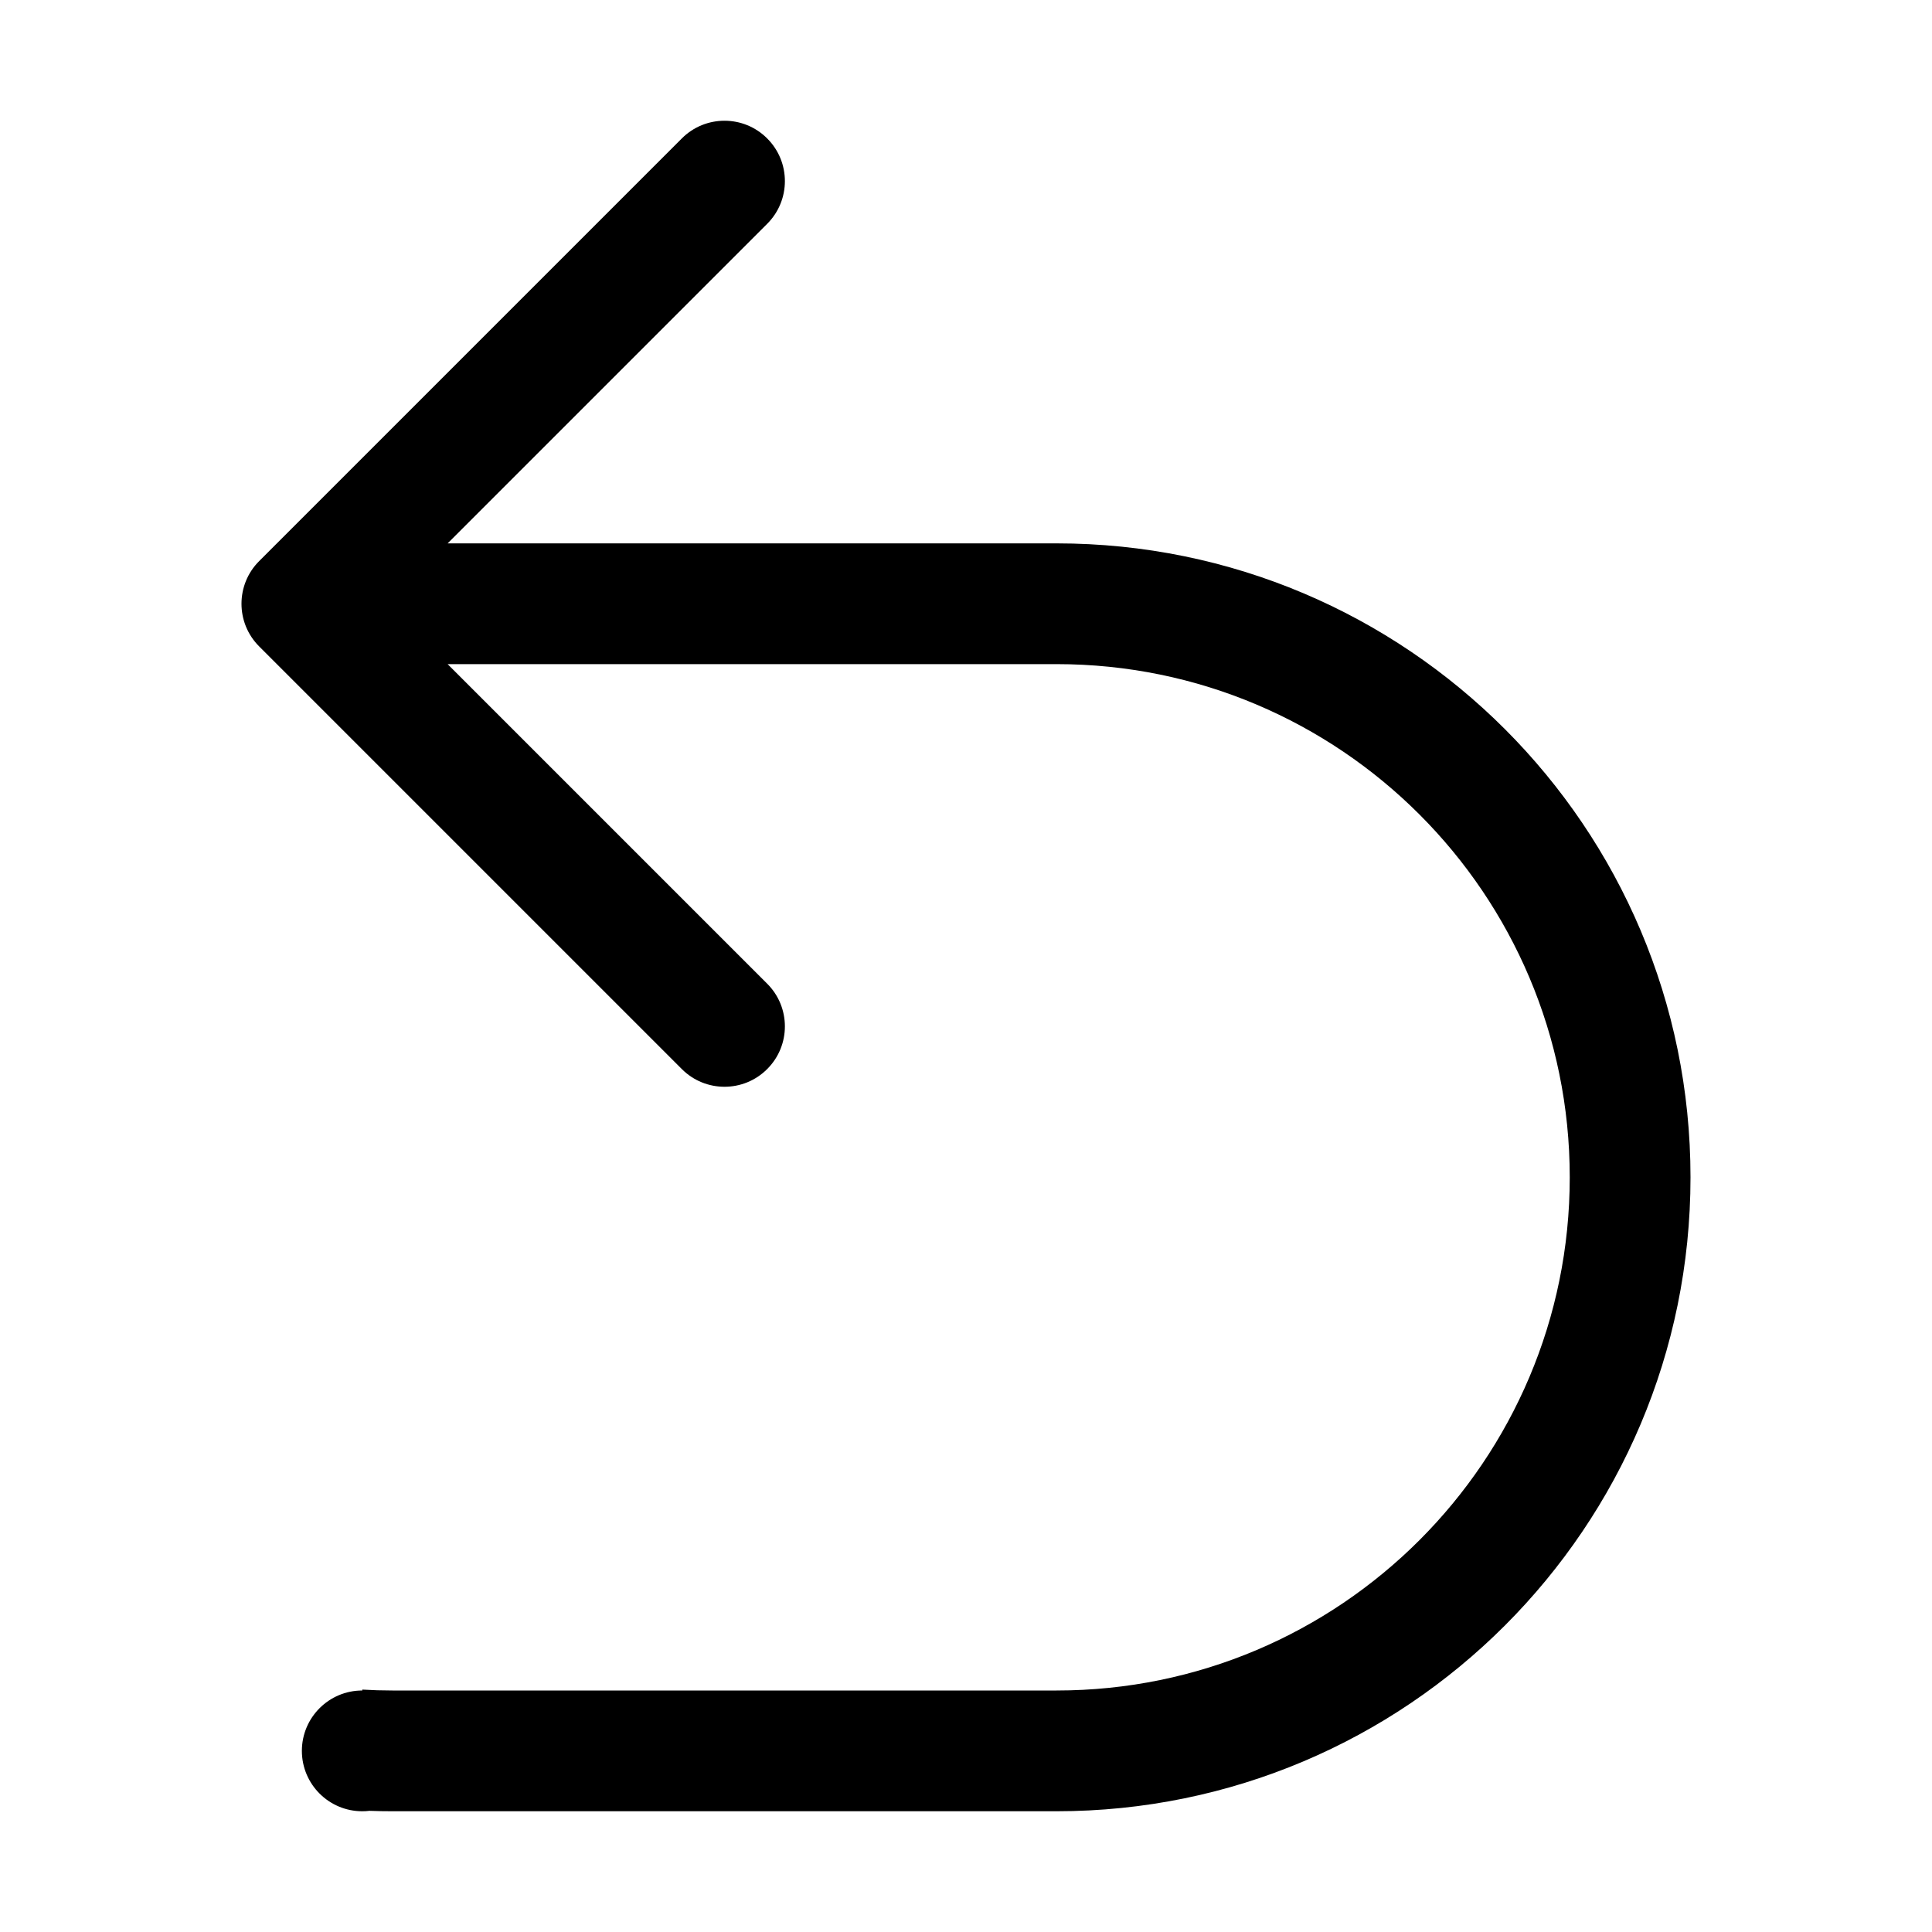 <svg width="32" height="32" viewBox="0 0 32 32" fill="none" xmlns="http://www.w3.org/2000/svg">
<path d="M11.293 2.293C11.683 1.902 12.317 1.902 12.707 2.293C13.098 2.683 13.098 3.317 12.707 3.707L7.414 9H17.5C23.299 9 28 13.701 28 19.5C28 25.299 23.299 30 17.5 30H6.5C6.372 30 6.244 29.998 6.118 29.993C6.079 29.998 6.04 30 6 30C5.448 30 5 29.552 5 29C5 28.448 5.448 28 6 28V27.985C6.165 27.995 6.332 28 6.5 28H17.5C22.194 28 26 24.194 26 19.5C26 14.806 22.194 11 17.5 11H7.414L12.707 16.293C13.098 16.683 13.098 17.317 12.707 17.707C12.317 18.098 11.683 18.098 11.293 17.707L4.293 10.707C3.902 10.317 3.902 9.683 4.293 9.293L11.293 2.293Z" fill="black"/>
</svg>
